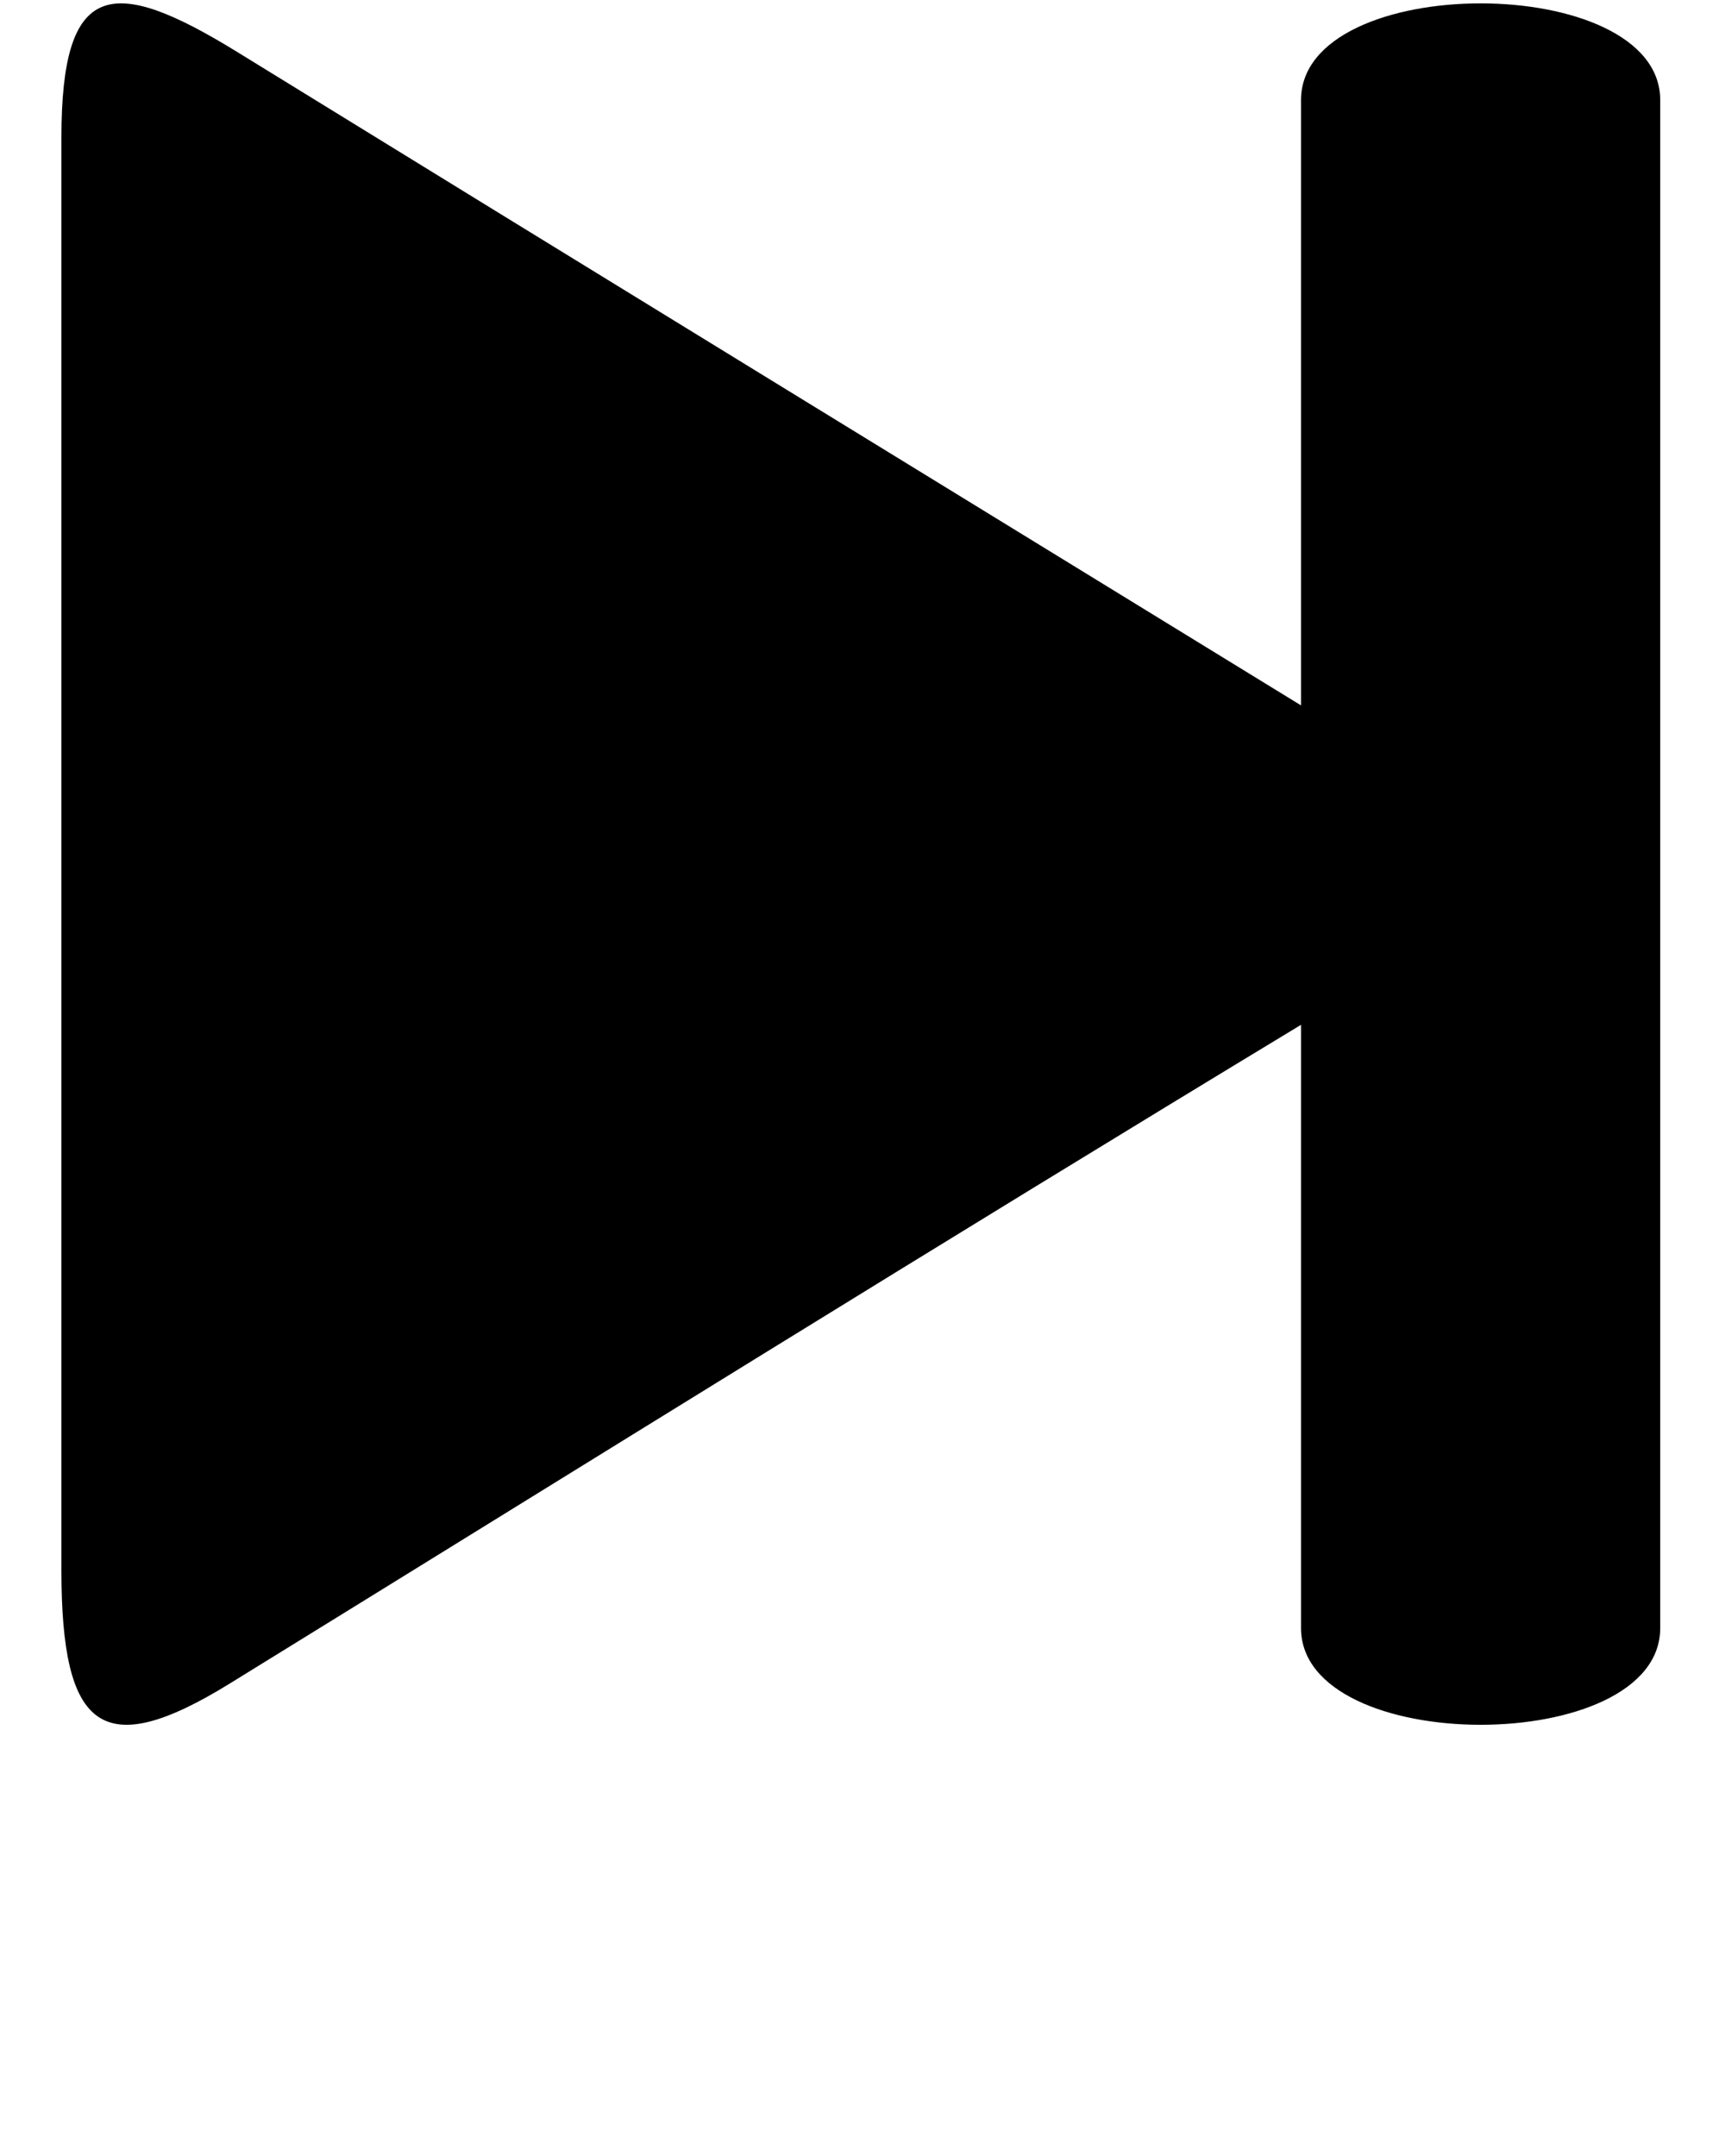 <?xml version="1.0" encoding="utf-8"?>
<svg x="0px" y="0px" viewBox="0 0 164 205" xmlns="http://www.w3.org/2000/svg">
  <path fill-rule="evenodd" clip-rule="evenodd" d="M123.69,9.519V67.07C89.807,46.263,56.457,25.833,22.559,4.946  c-11.916-7.342-16.72-6.859-16.72,8.149c0,45.398,0,90.795,0,136.191c0,15.202,3.854,18.287,15.975,10.81  c33.93-20.933,67.772-42.007,101.877-62.652V154.8c0,12.266,34.151,12.266,34.151,0V9.519C157.842-2.746,123.69-2.746,123.69,9.519z  "/>
</svg>
